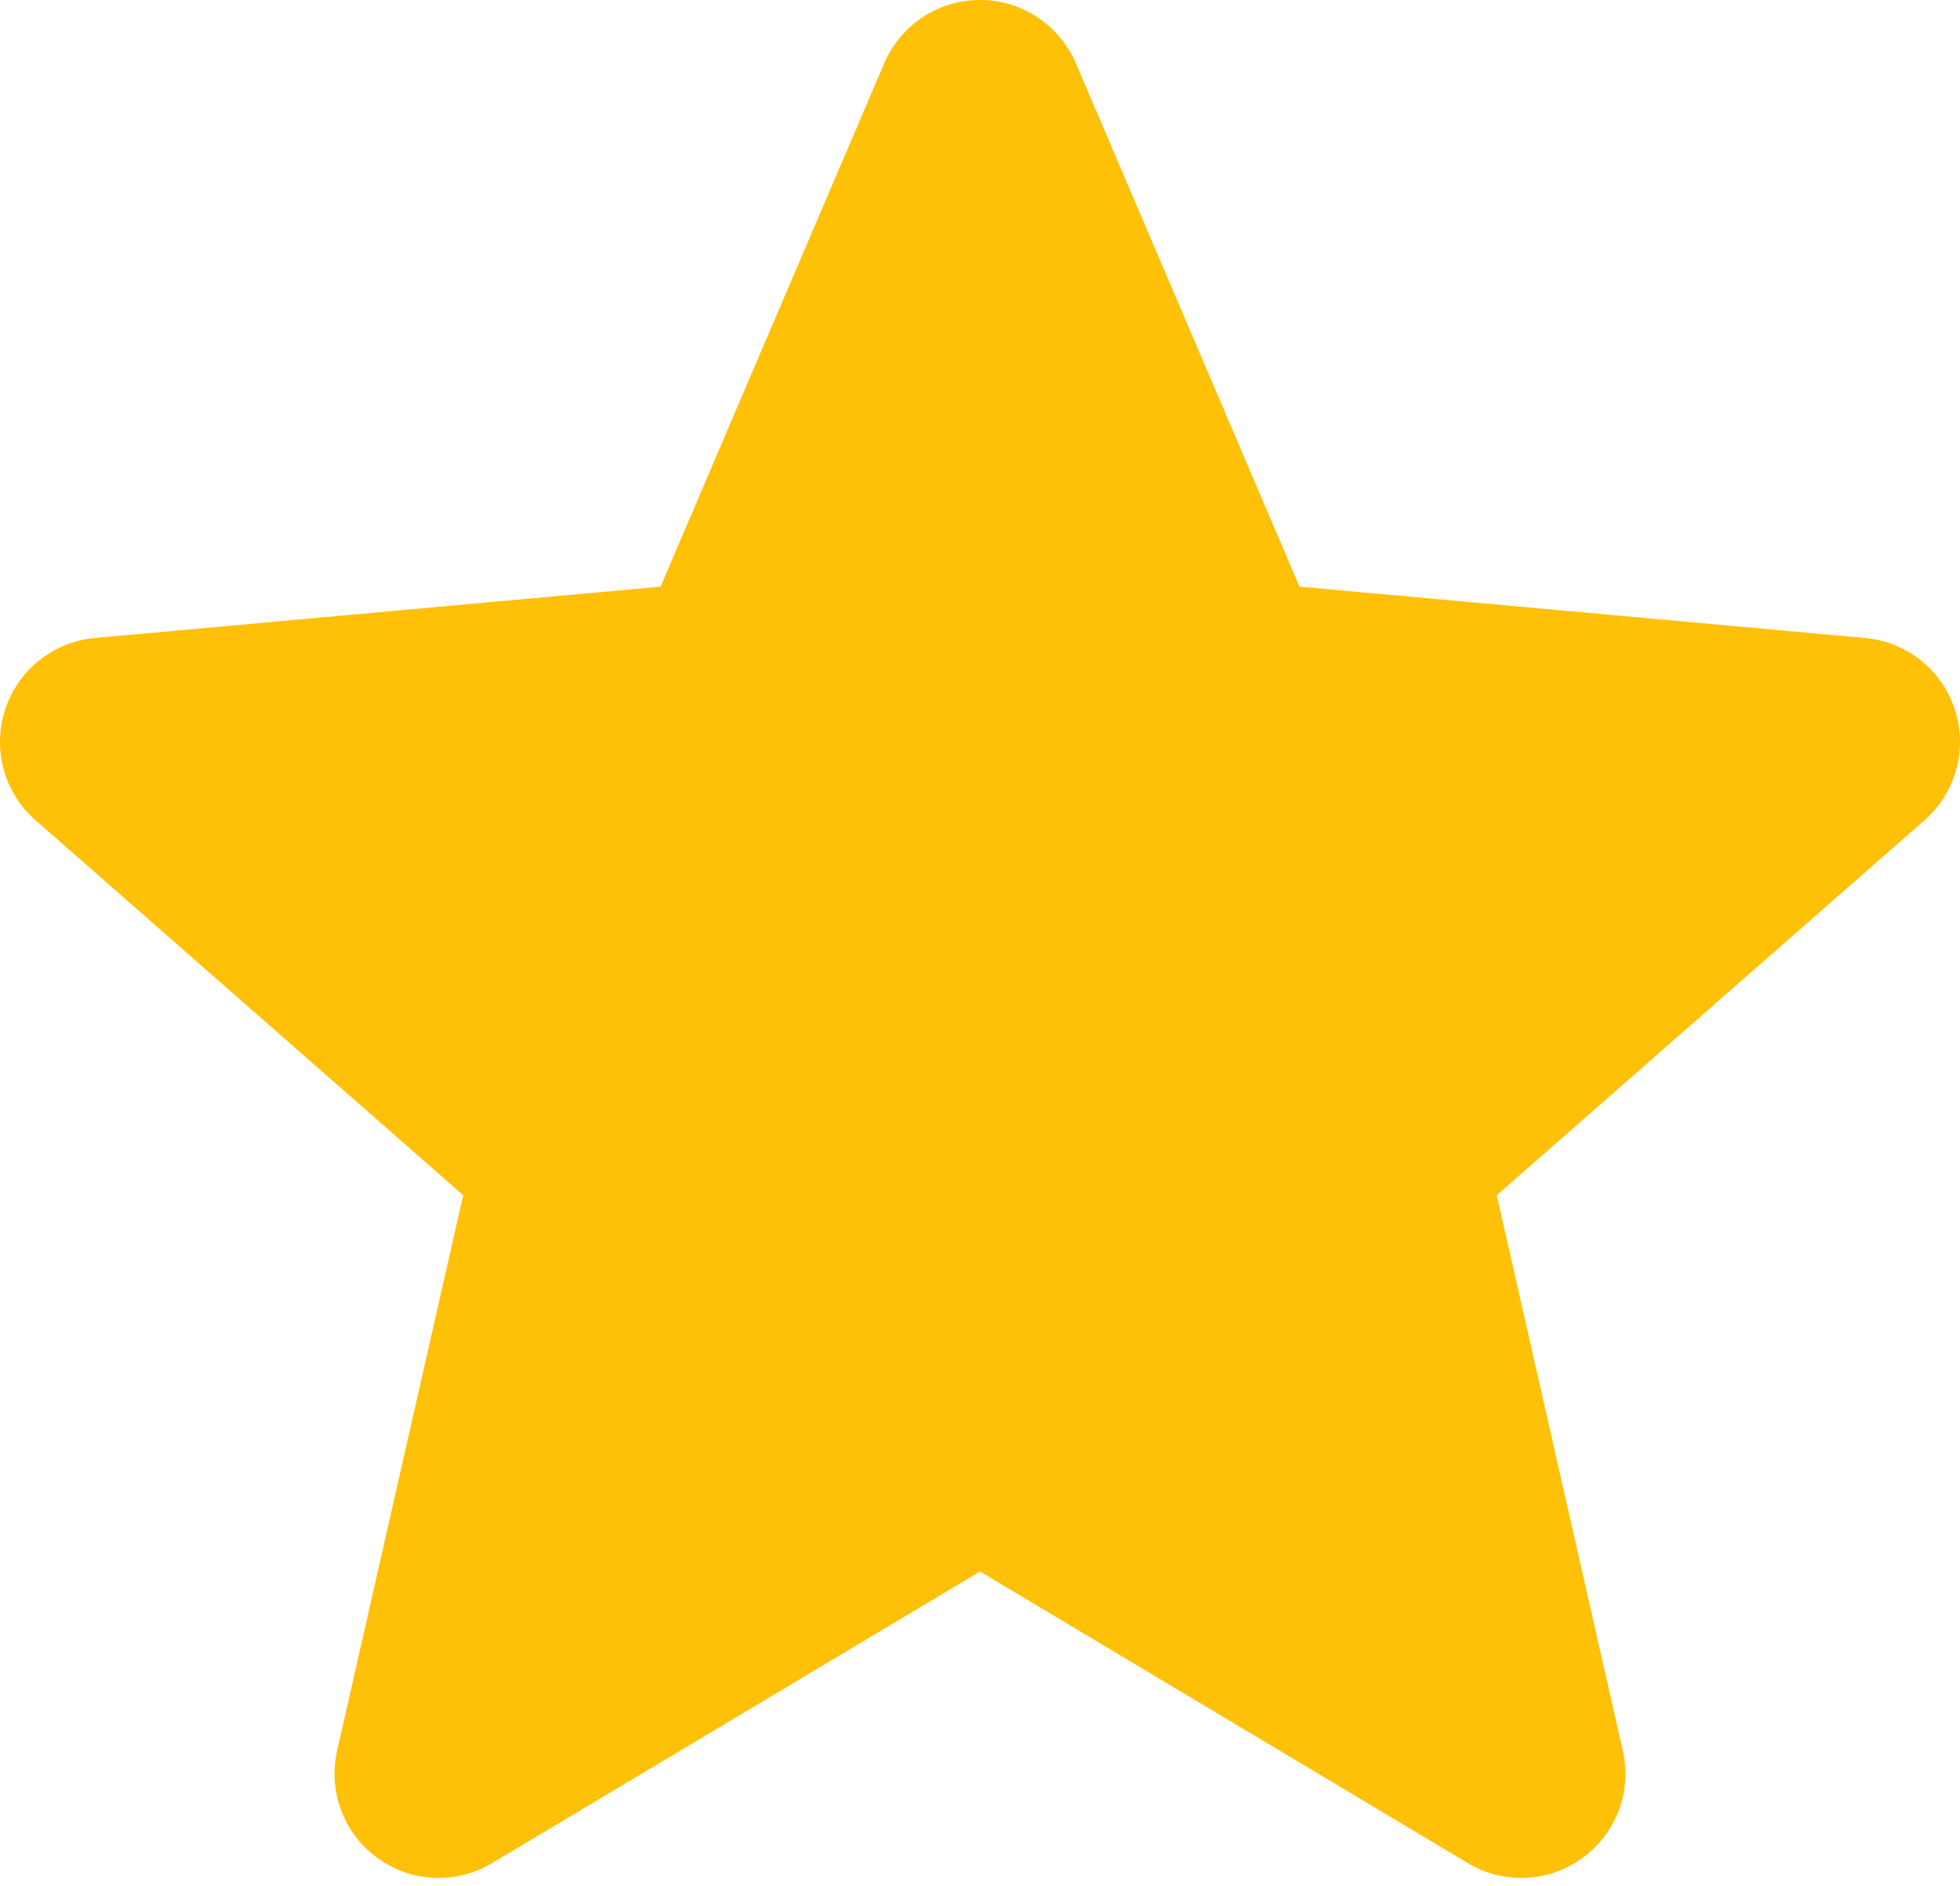 <svg width="53" height="51" viewBox="0 0 53 51" fill="none" xmlns="http://www.w3.org/2000/svg">
<path d="M52.862 19.192C52.515 18.119 51.563 17.357 50.437 17.255L35.14 15.866L29.091 1.708C28.645 0.671 27.629 -0.001 26.5 -0.001C25.372 -0.001 24.356 0.671 23.91 1.711L17.861 15.866L2.561 17.255C1.437 17.359 0.488 18.119 0.139 19.192C-0.21 20.266 0.112 21.443 0.962 22.185L12.525 32.325L9.116 47.345C8.866 48.449 9.295 49.591 10.211 50.253C10.704 50.609 11.28 50.79 11.861 50.79C12.362 50.79 12.859 50.655 13.305 50.388L26.5 42.502L39.691 50.388C40.656 50.969 41.873 50.916 42.787 50.253C43.704 49.589 44.132 48.447 43.882 47.345L40.473 32.325L52.036 22.187C52.886 21.443 53.211 20.268 52.862 19.192V19.192Z" fill="#FFC107"/>
</svg>
